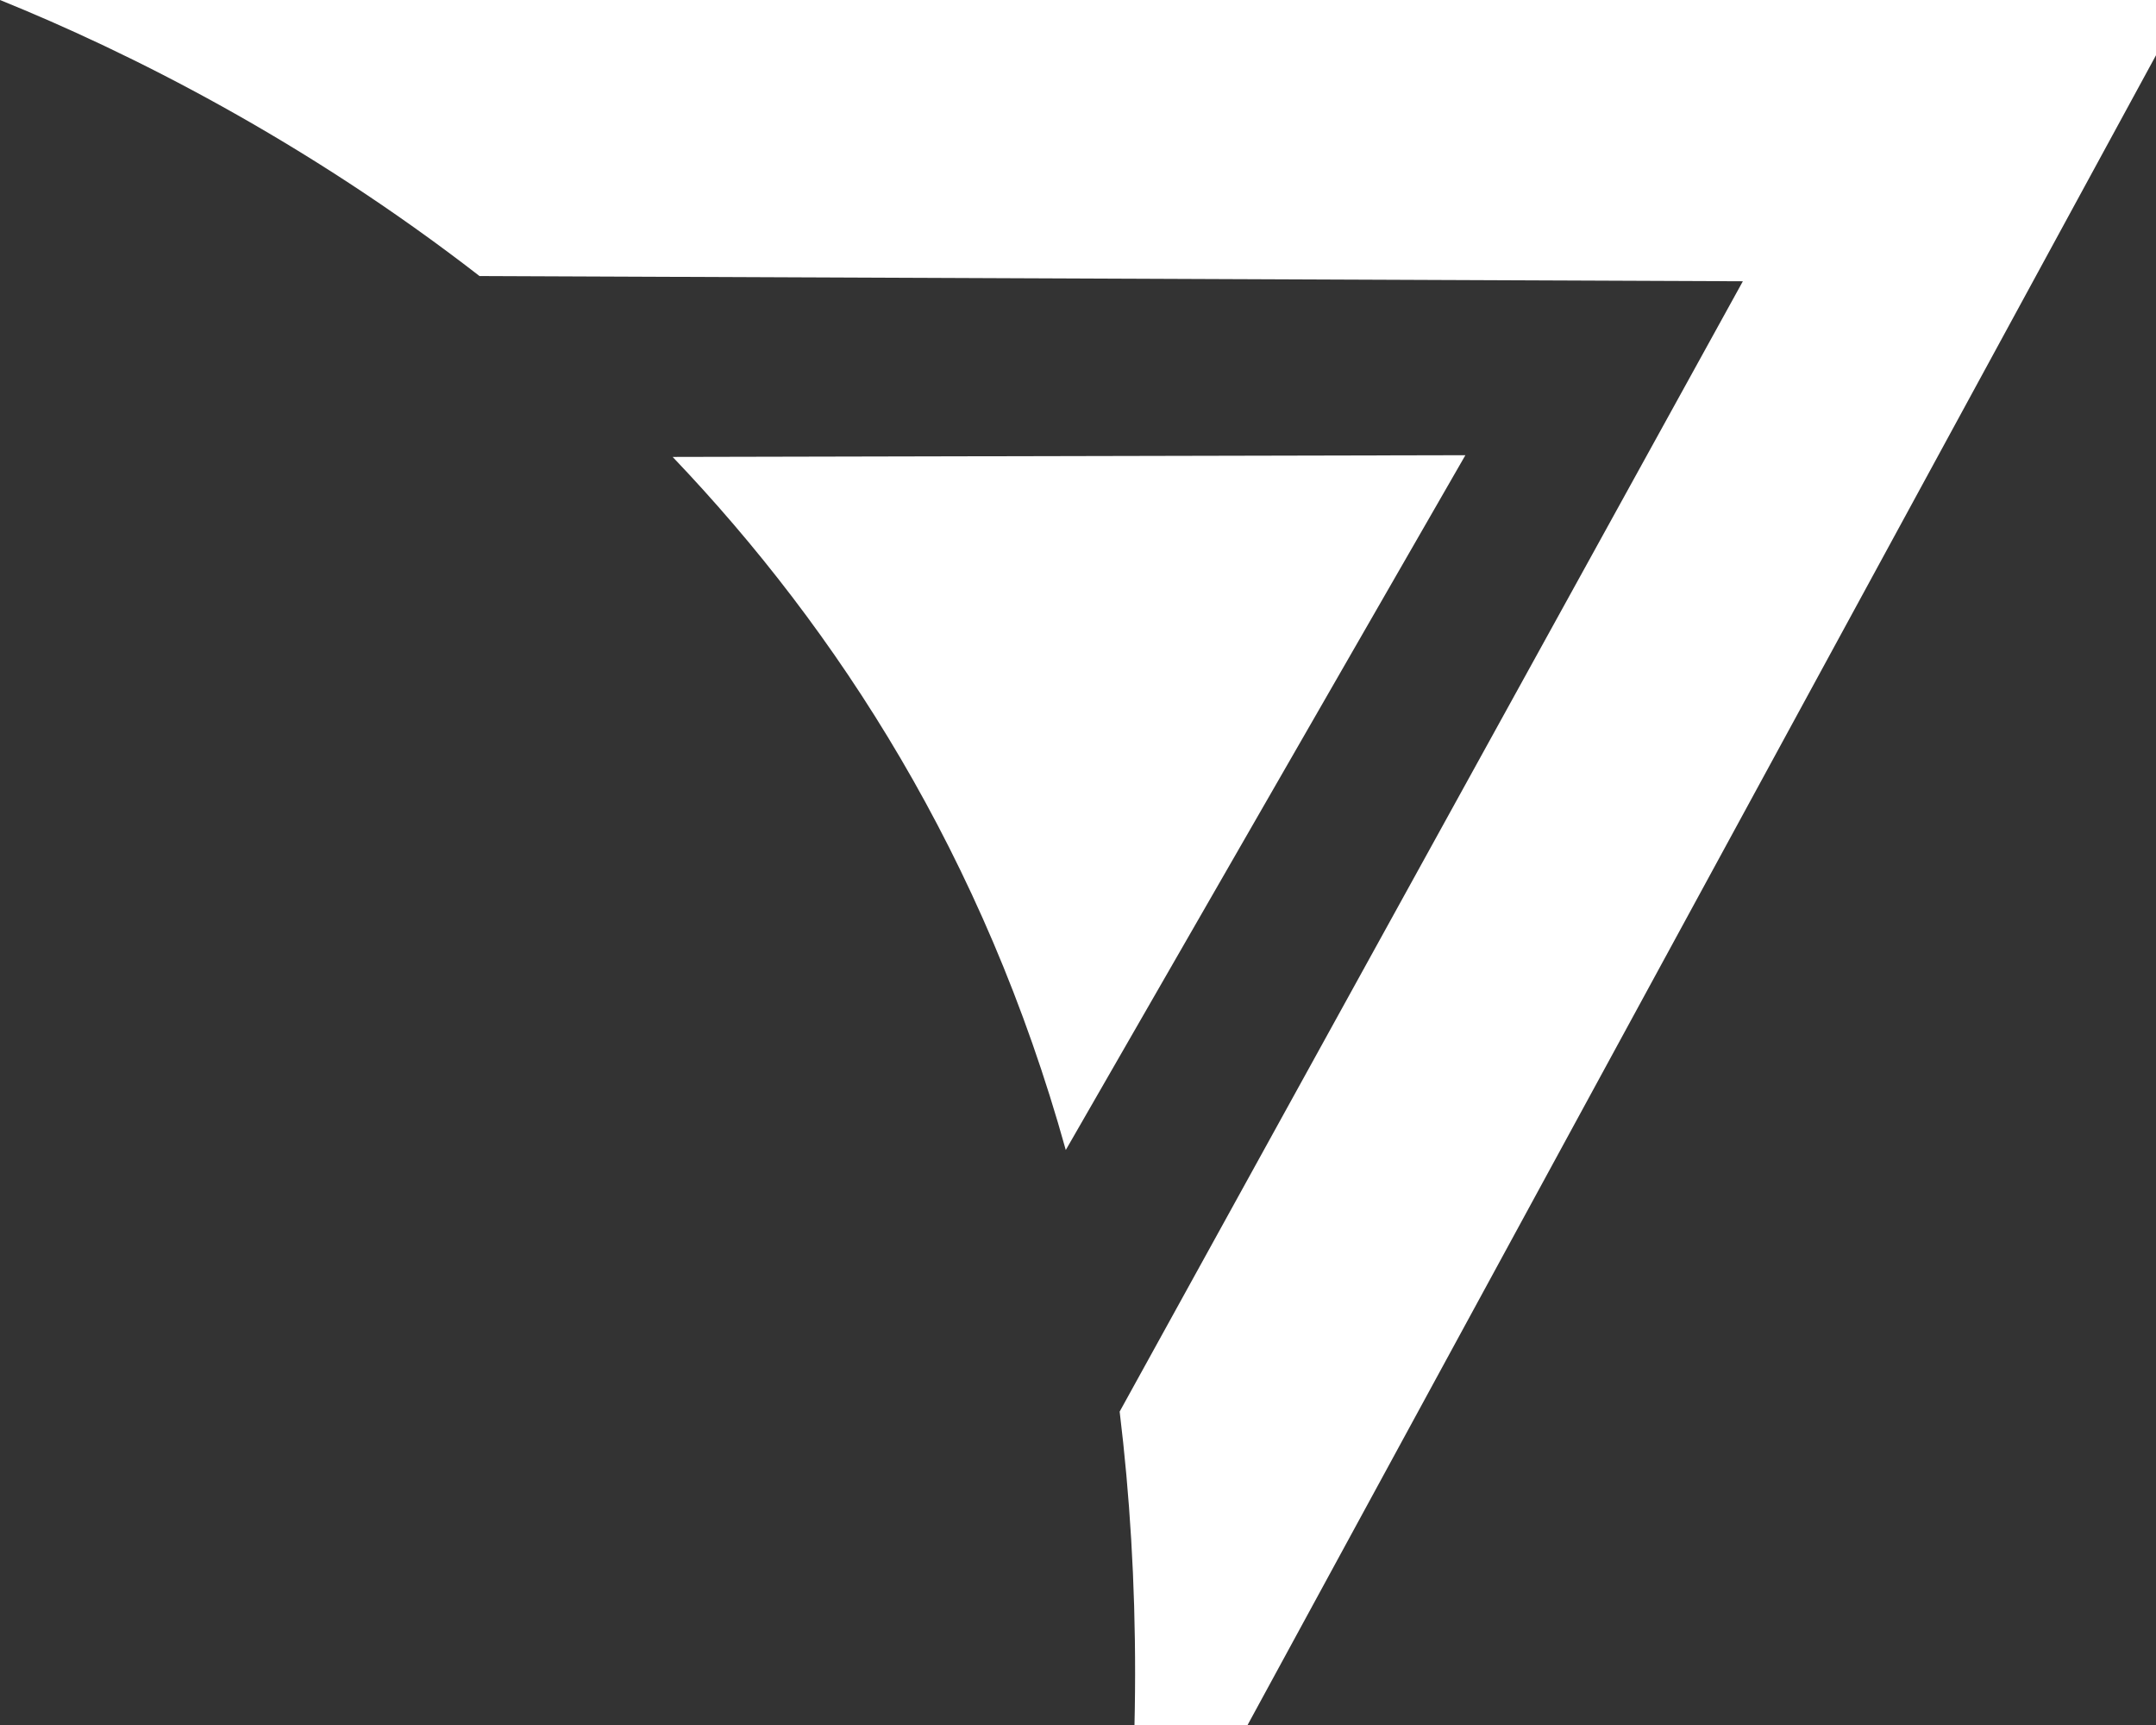<svg width="90" height="72" viewBox="0 0 90 72" fill="none" xmlns="http://www.w3.org/2000/svg">
<rect x="0" y="0" width="90" height="72" fill="#333333" stroke="none"/>
<path d="M91.255 0H0C5.392 2.181 12.704 5.852 20.017 11.522L72.754 11.74L46.739 58.919C47.582 65.862 47.649 73.531 46.638 82L91.255 0Z" fill="#FFFFFF"/>
<path d="M61.171 19L28.079 19.072C34.987 26.313 41.086 35.763 44.49 48L61.171 19Z" fill="#FFFFFF"/>
</svg>
